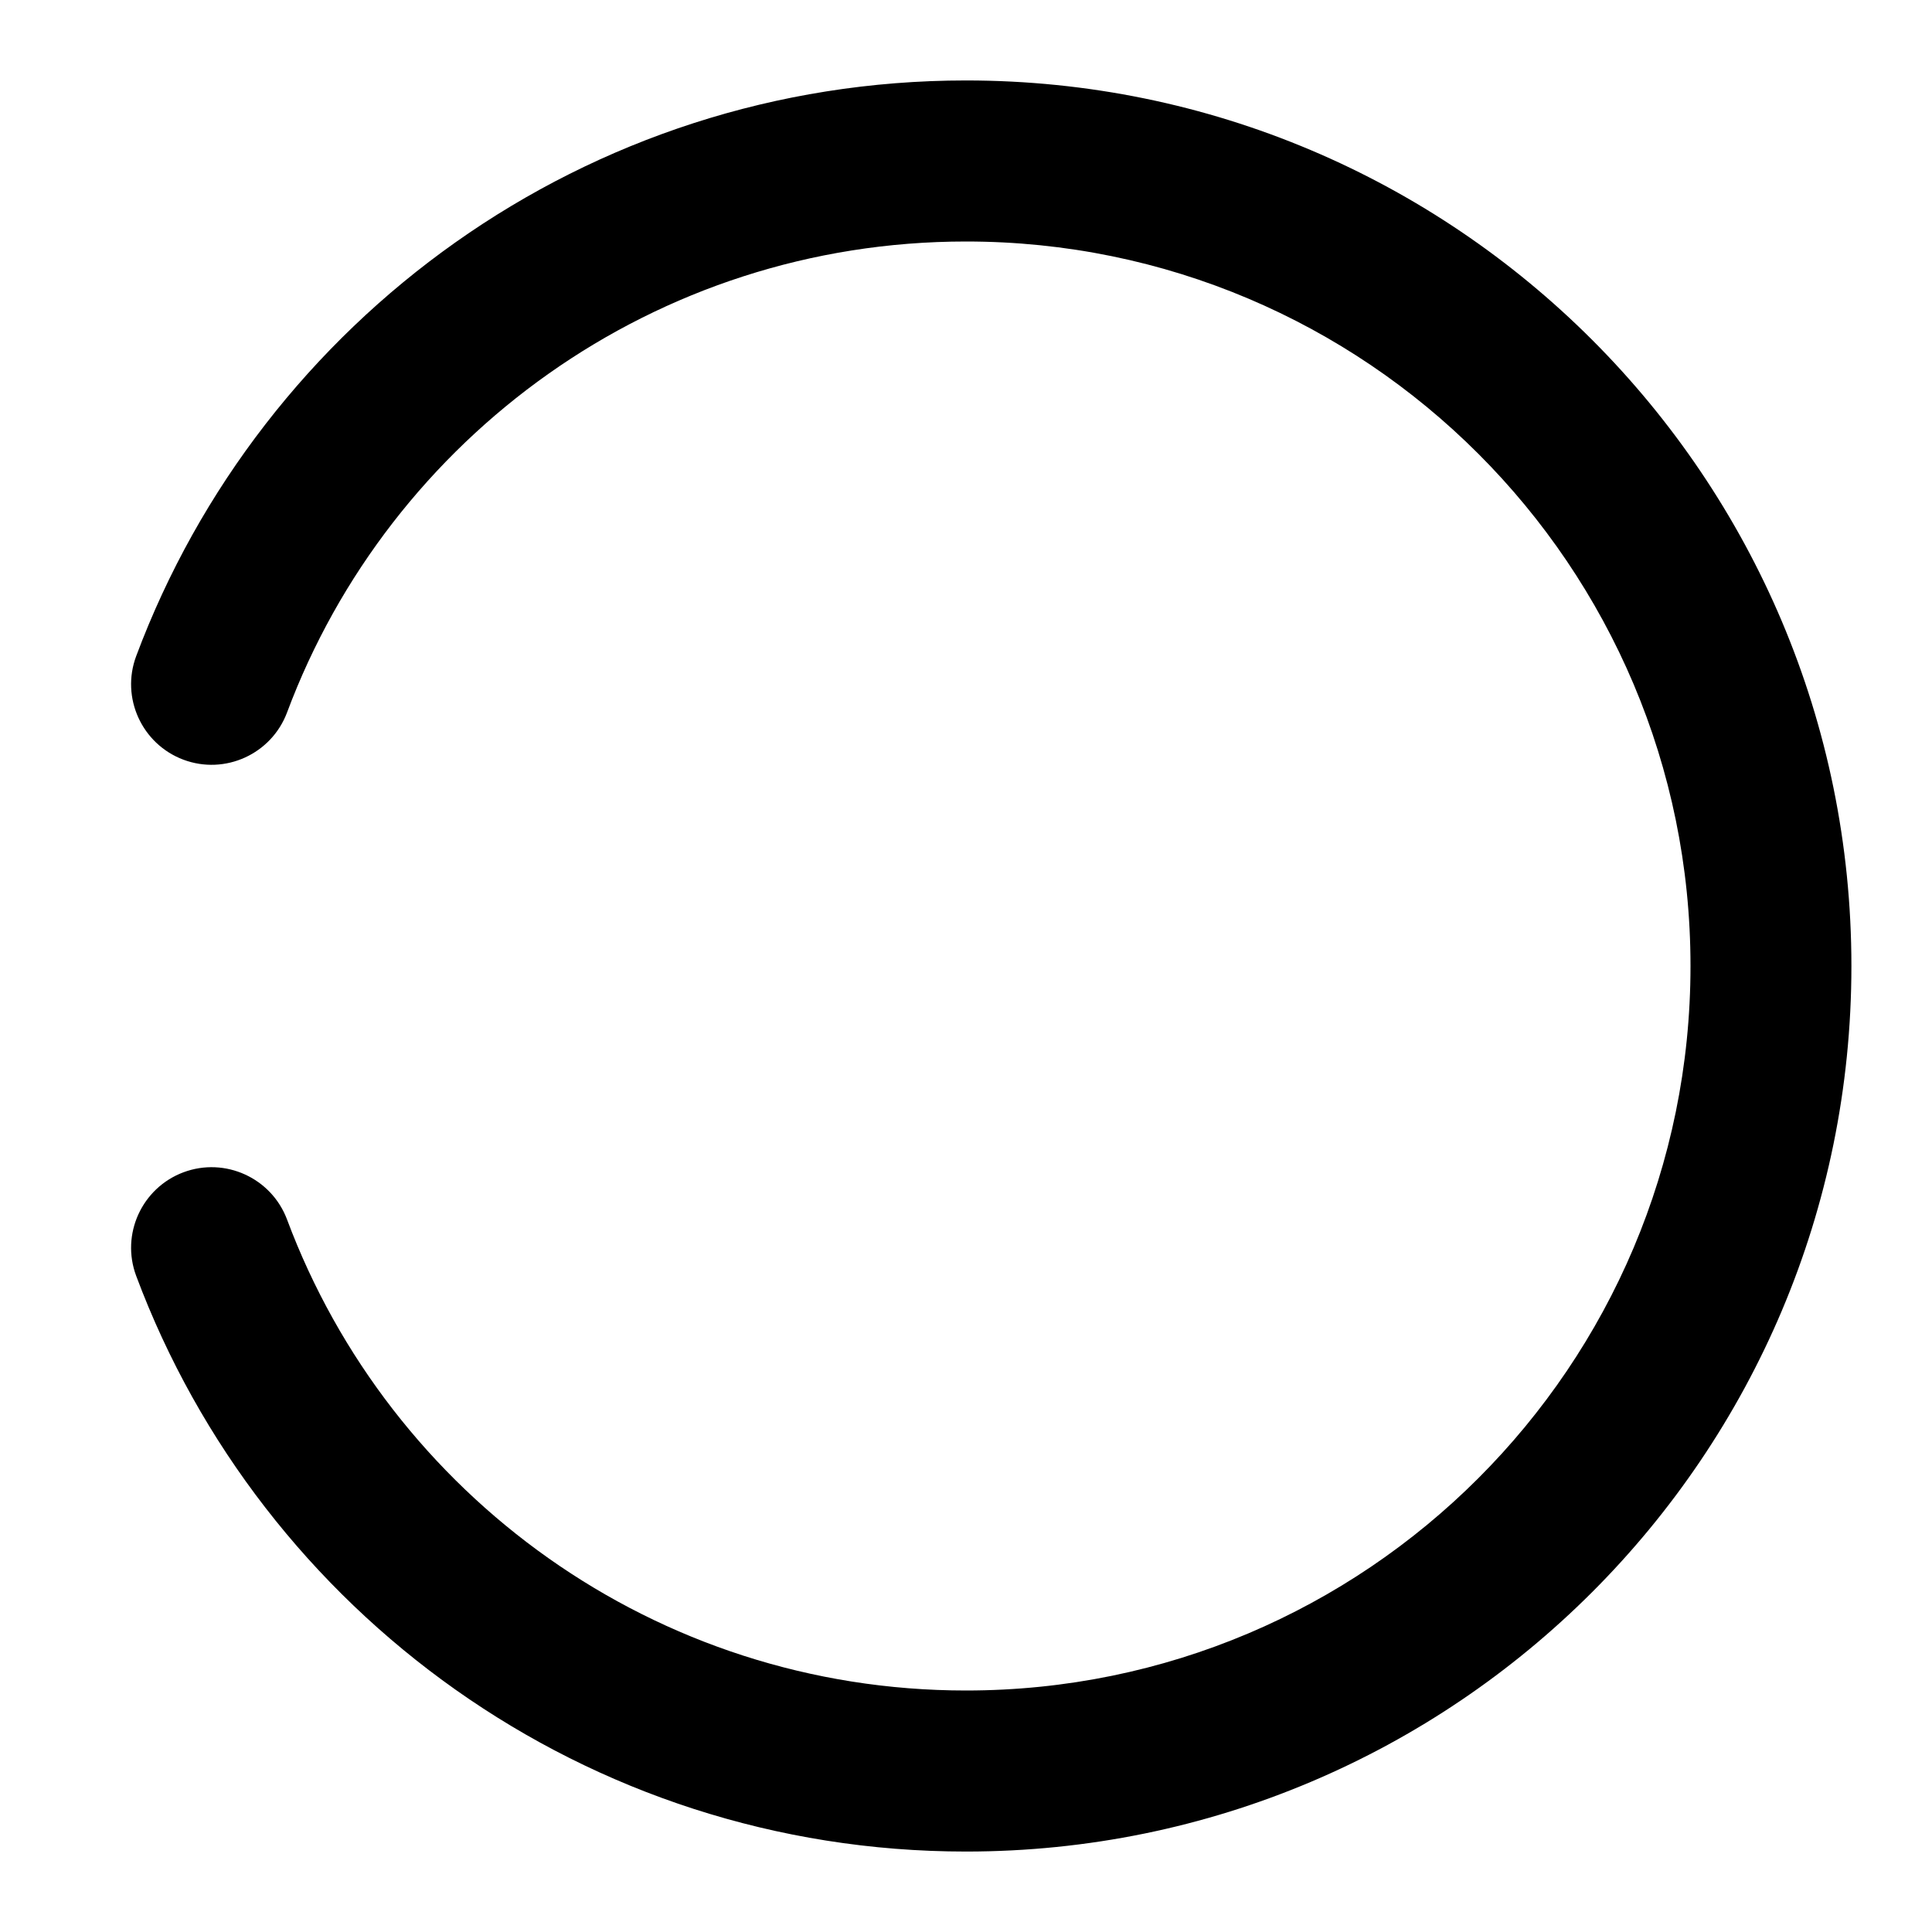 <svg width="14" height="14" viewBox="0 0 14 14" fill="none" xmlns="http://www.w3.org/2000/svg">
  <path fill-rule="evenodd" clip-rule="evenodd" d="M7 1.75C4.748 1.75 2.825 3.168 2.08 5.163C1.967 5.464 1.631 5.618 1.329 5.505C1.028 5.392 0.874 5.056 0.987 4.754C1.897 2.319 4.245 0.583 7 0.583C10.544 0.583 13.416 3.456 13.416 7C13.416 10.544 10.544 13.417 7 13.417C4.245 13.417 1.897 11.681 0.987 9.246C0.874 8.944 1.028 8.608 1.329 8.495C1.631 8.382 1.967 8.536 2.08 8.837C2.825 10.832 4.748 12.25 7 12.25C9.899 12.25 12.25 9.899 12.25 7C12.25 4.101 9.899 1.75 7 1.75Z" fill="currentColor"/>
</svg>
